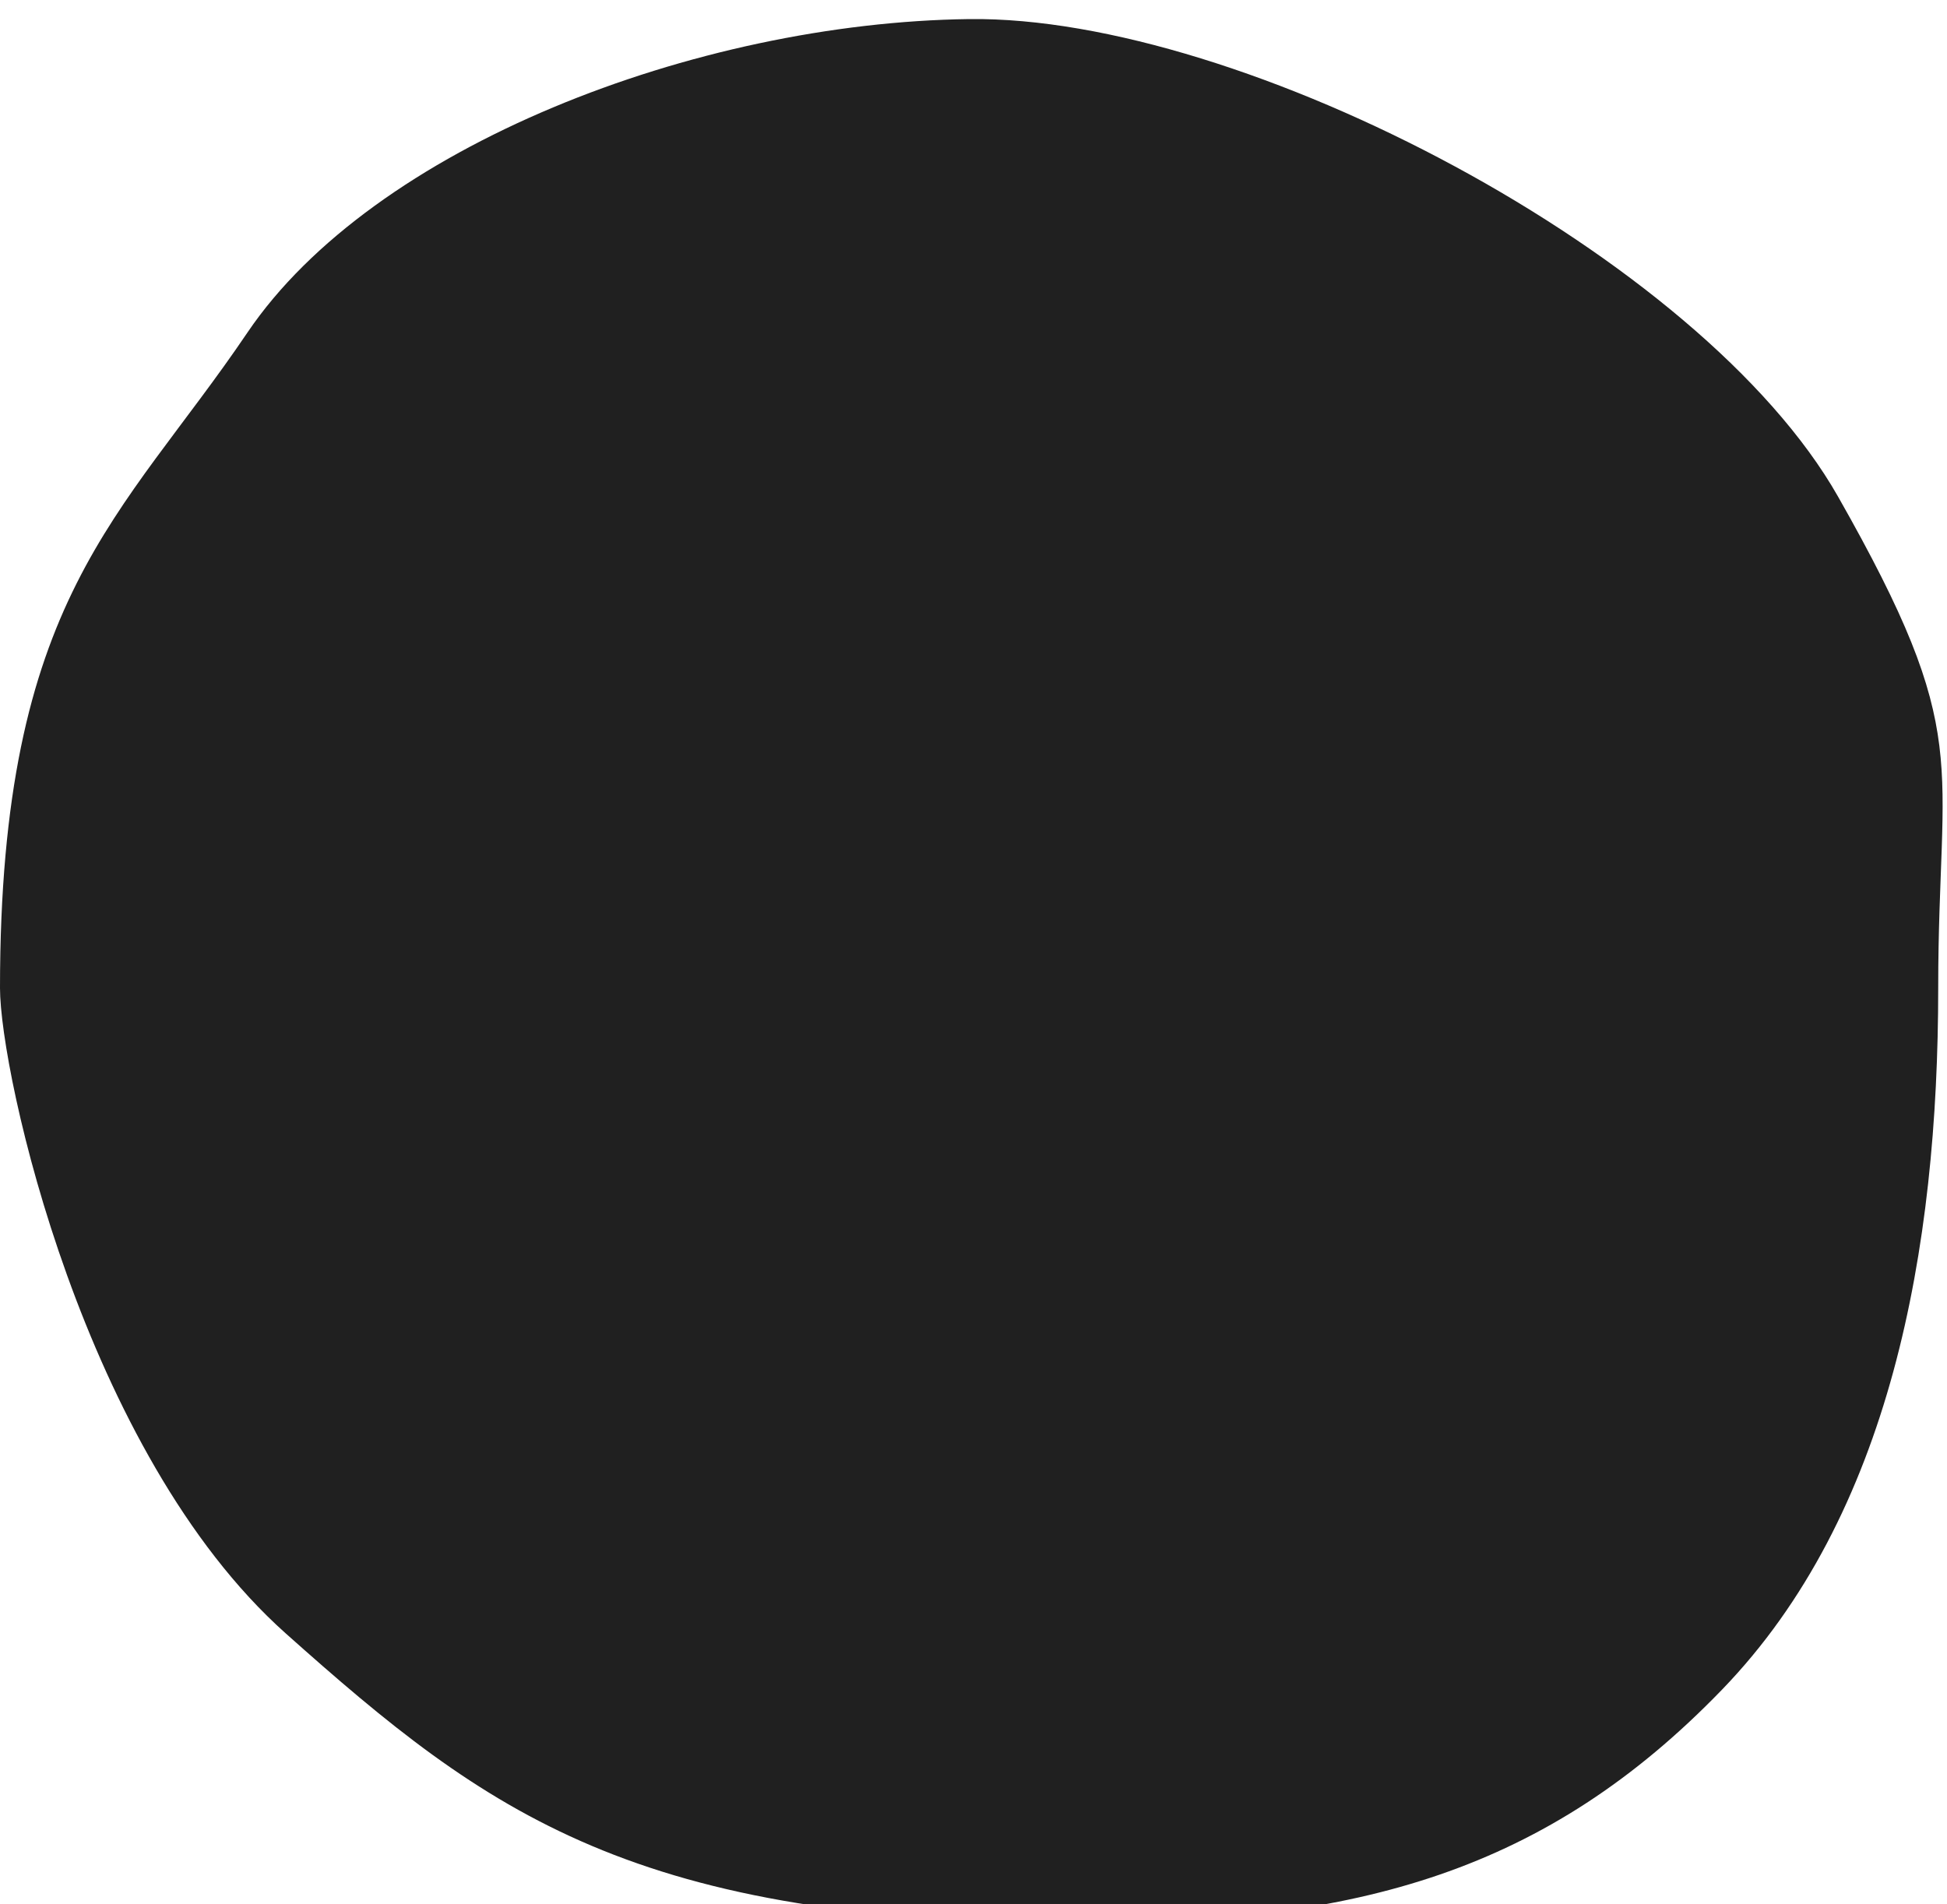 <svg width="409" height="400" viewBox="0 0 409 400" fill="none" xmlns="http://www.w3.org/2000/svg">
<g filter="url(#filter0_d_514_4)">
<path d="M407.153 203.585C407.153 258.525 397.143 314.319 361.767 350.942C324.748 389.266 285.144 400 227.651 400C133.101 400 102.496 377.036 60.012 339.145C17.528 301.253 0 221.467 0 203.585C0 121.492 25.566 104.909 51.975 65.869C78.384 26.83 146.204 0.743 203.577 0.008C260.95 -0.727 357.4 49.794 386.105 100.316C414.81 150.837 407.153 155.02 407.153 203.585Z" fill="#202020"/>
</g>
<defs>
<filter id="filter0_d_514_4" x="-4" y="0" width="416.08" height="408" filterUnits="userSpaceOnUse" color-interpolation-filters="sRGB">
<feFlood flood-opacity="0" result="BackgroundImageFix"/>
<feColorMatrix in="SourceAlpha" type="matrix" values="0 0 0 0 0 0 0 0 0 0 0 0 0 0 0 0 0 0 127 0" result="hardAlpha"/>
<feOffset dy="4"/>
<feGaussianBlur stdDeviation="2"/>
<feComposite in2="hardAlpha" operator="out"/>
<feColorMatrix type="matrix" values="0 0 0 0 0 0 0 0 0 0 0 0 0 0 0 0 0 0 0.25 0"/>
<feBlend mode="normal" in2="BackgroundImageFix" result="effect1_dropShadow_514_4"/>
<feBlend mode="normal" in="SourceGraphic" in2="effect1_dropShadow_514_4" result="shape"/>
</filter>
</defs>
</svg>
